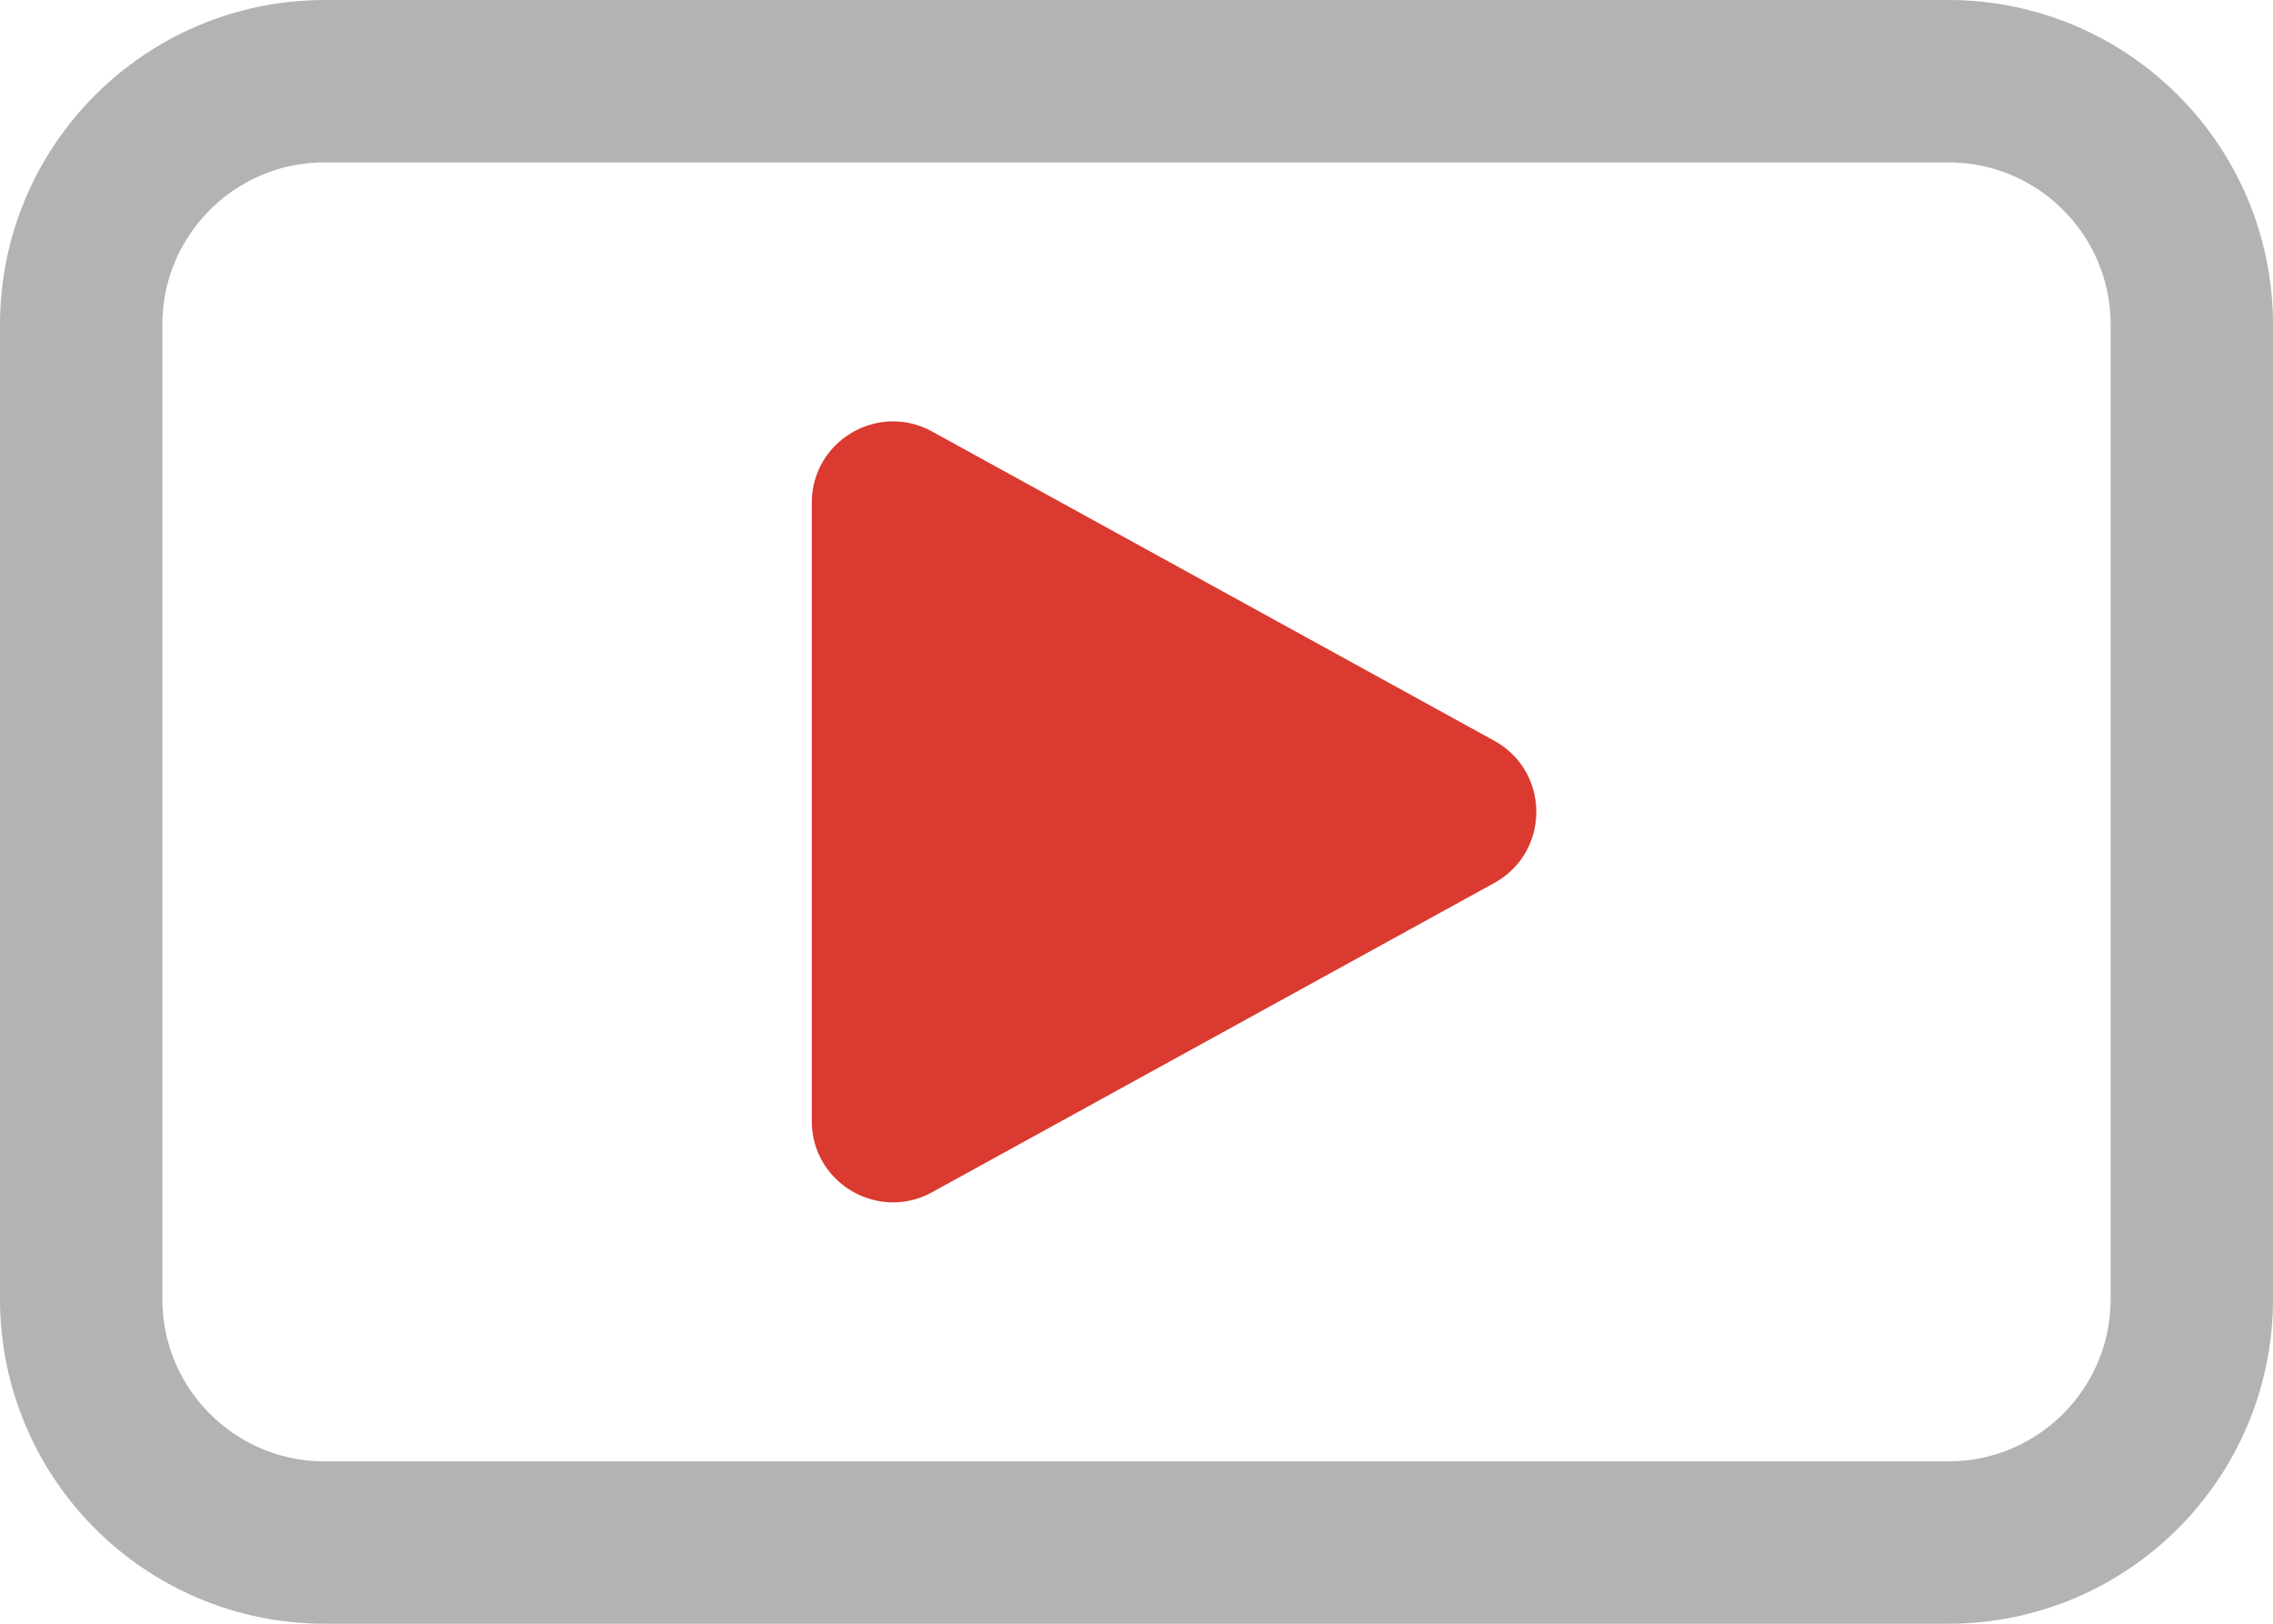 <svg width="28" height="20" viewBox="0 0 28 20" fill="none" xmlns="http://www.w3.org/2000/svg">
<path d="M24 1H4C2.343 1 1 2.343 1 4V16C1 17.657 2.343 19 4 19H24C25.657 19 27 17.657 27 16V4C27 2.343 25.657 1 24 1Z" stroke="#B3B3B3" stroke-width="2" stroke-linejoin="round"/>
<path d="M10 13.809V6.191C10 5.431 10.816 4.949 11.482 5.315L18.407 9.124C19.098 9.504 19.098 10.496 18.407 10.876L11.482 14.685C10.816 15.052 10 14.569 10 13.809Z" fill="#DA3A30"/>
</svg>
